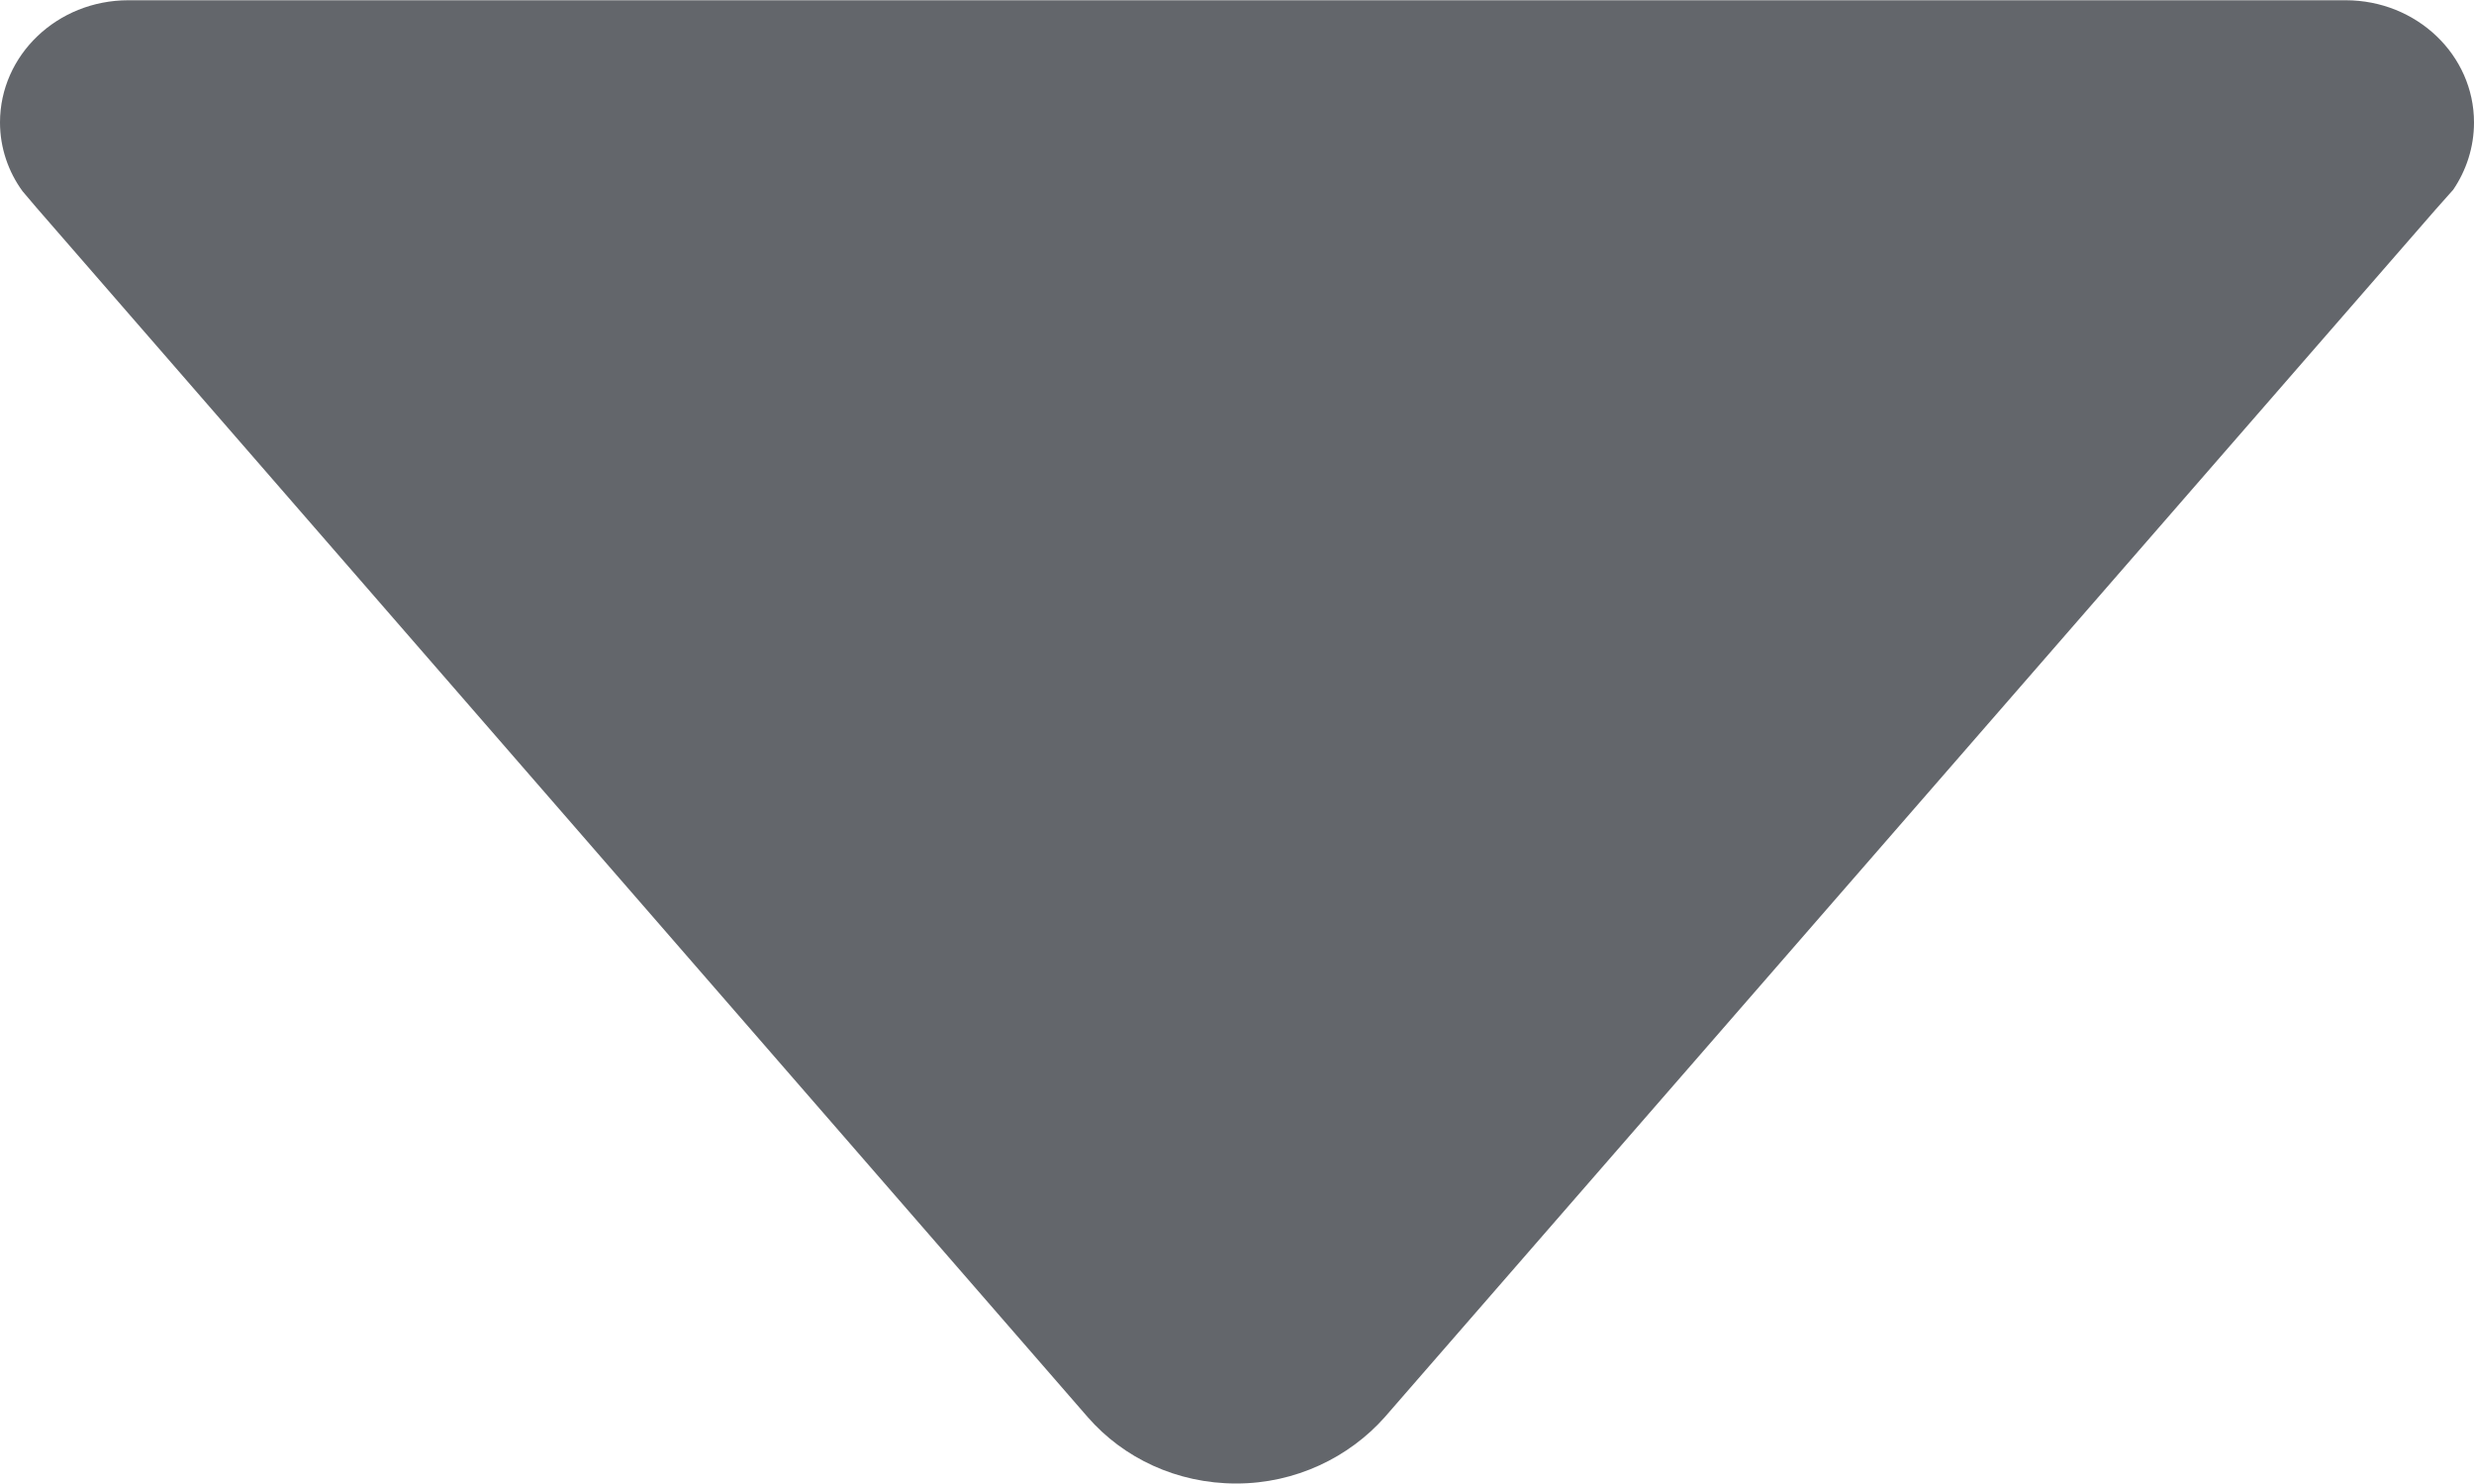 <svg width="10" height="6" viewBox="0 0 10 6" fill="none" xmlns="http://www.w3.org/2000/svg">
<path d="M0.091 0.773L0.147 0.839L4.397 5.73C4.541 5.895 4.756 5.998 4.997 5.998C5.237 5.998 5.453 5.892 5.597 5.73L9.844 0.848L9.916 0.767C9.969 0.689 10 0.595 10 0.495C10 0.223 9.769 0.001 9.481 0.001L0.519 0.001C0.231 0.001 -9.69847e-09 0.223 -2.15825e-08 0.495C-2.60902e-08 0.598 0.034 0.695 0.091 0.773Z" fill="#63666B"/>
</svg>
